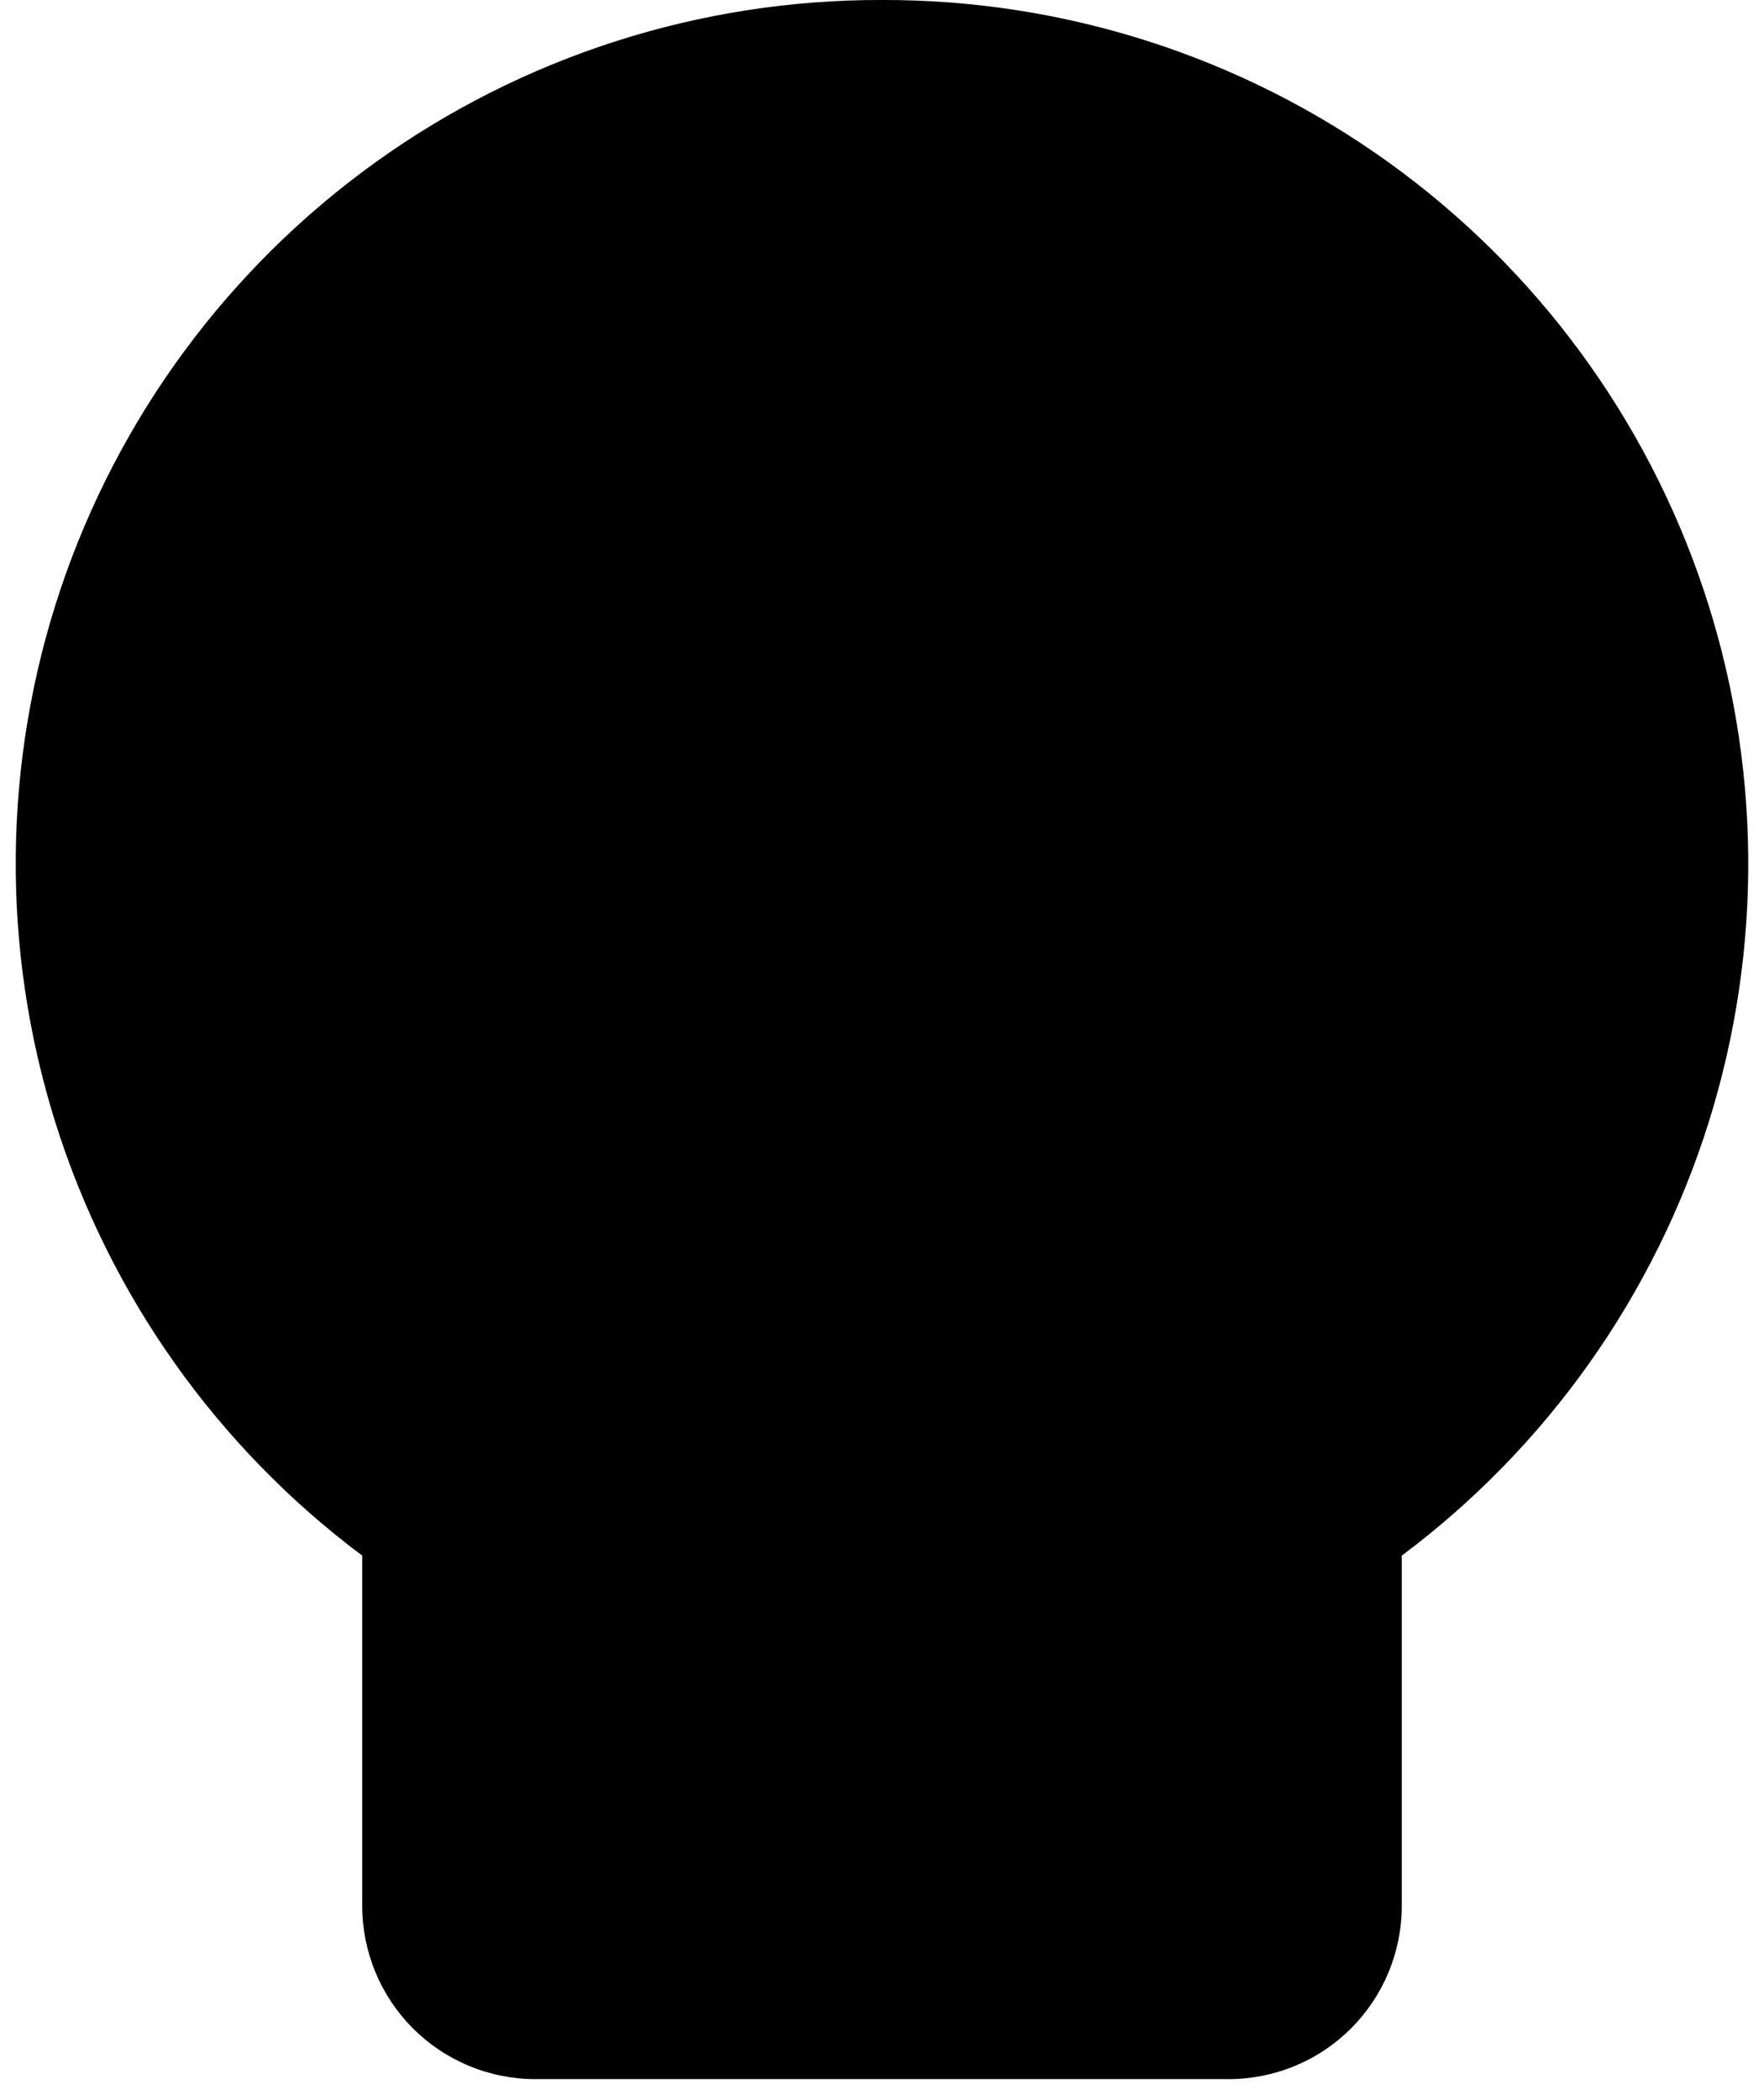 <svg width="21" height="25" viewBox="0 0 21 25" fill="none" xmlns="http://www.w3.org/2000/svg">
<path d="M10.5 -7.95017e-05C8.338 -0.006 6.229 0.669 4.473 1.93C2.717 3.191 1.403 4.974 0.717 7.024C0.032 9.075 0.011 11.289 0.656 13.352C1.302 15.416 2.581 17.223 4.312 18.518V22.687C4.312 22.958 4.366 23.227 4.469 23.477C4.573 23.727 4.725 23.955 4.916 24.146C5.108 24.338 5.335 24.49 5.586 24.593C5.836 24.697 6.104 24.75 6.375 24.75H14.625C14.896 24.75 15.164 24.697 15.415 24.593C15.665 24.49 15.892 24.338 16.084 24.146C16.275 23.955 16.427 23.727 16.531 23.477C16.634 23.227 16.688 22.958 16.688 22.687V18.518C18.419 17.223 19.698 15.416 20.344 13.352C20.989 11.289 20.968 9.075 20.282 7.024C19.597 4.974 18.283 3.191 16.527 1.93C14.771 0.669 12.662 -0.006 10.5 -7.95017e-05Z" fill="black"/>
</svg>
